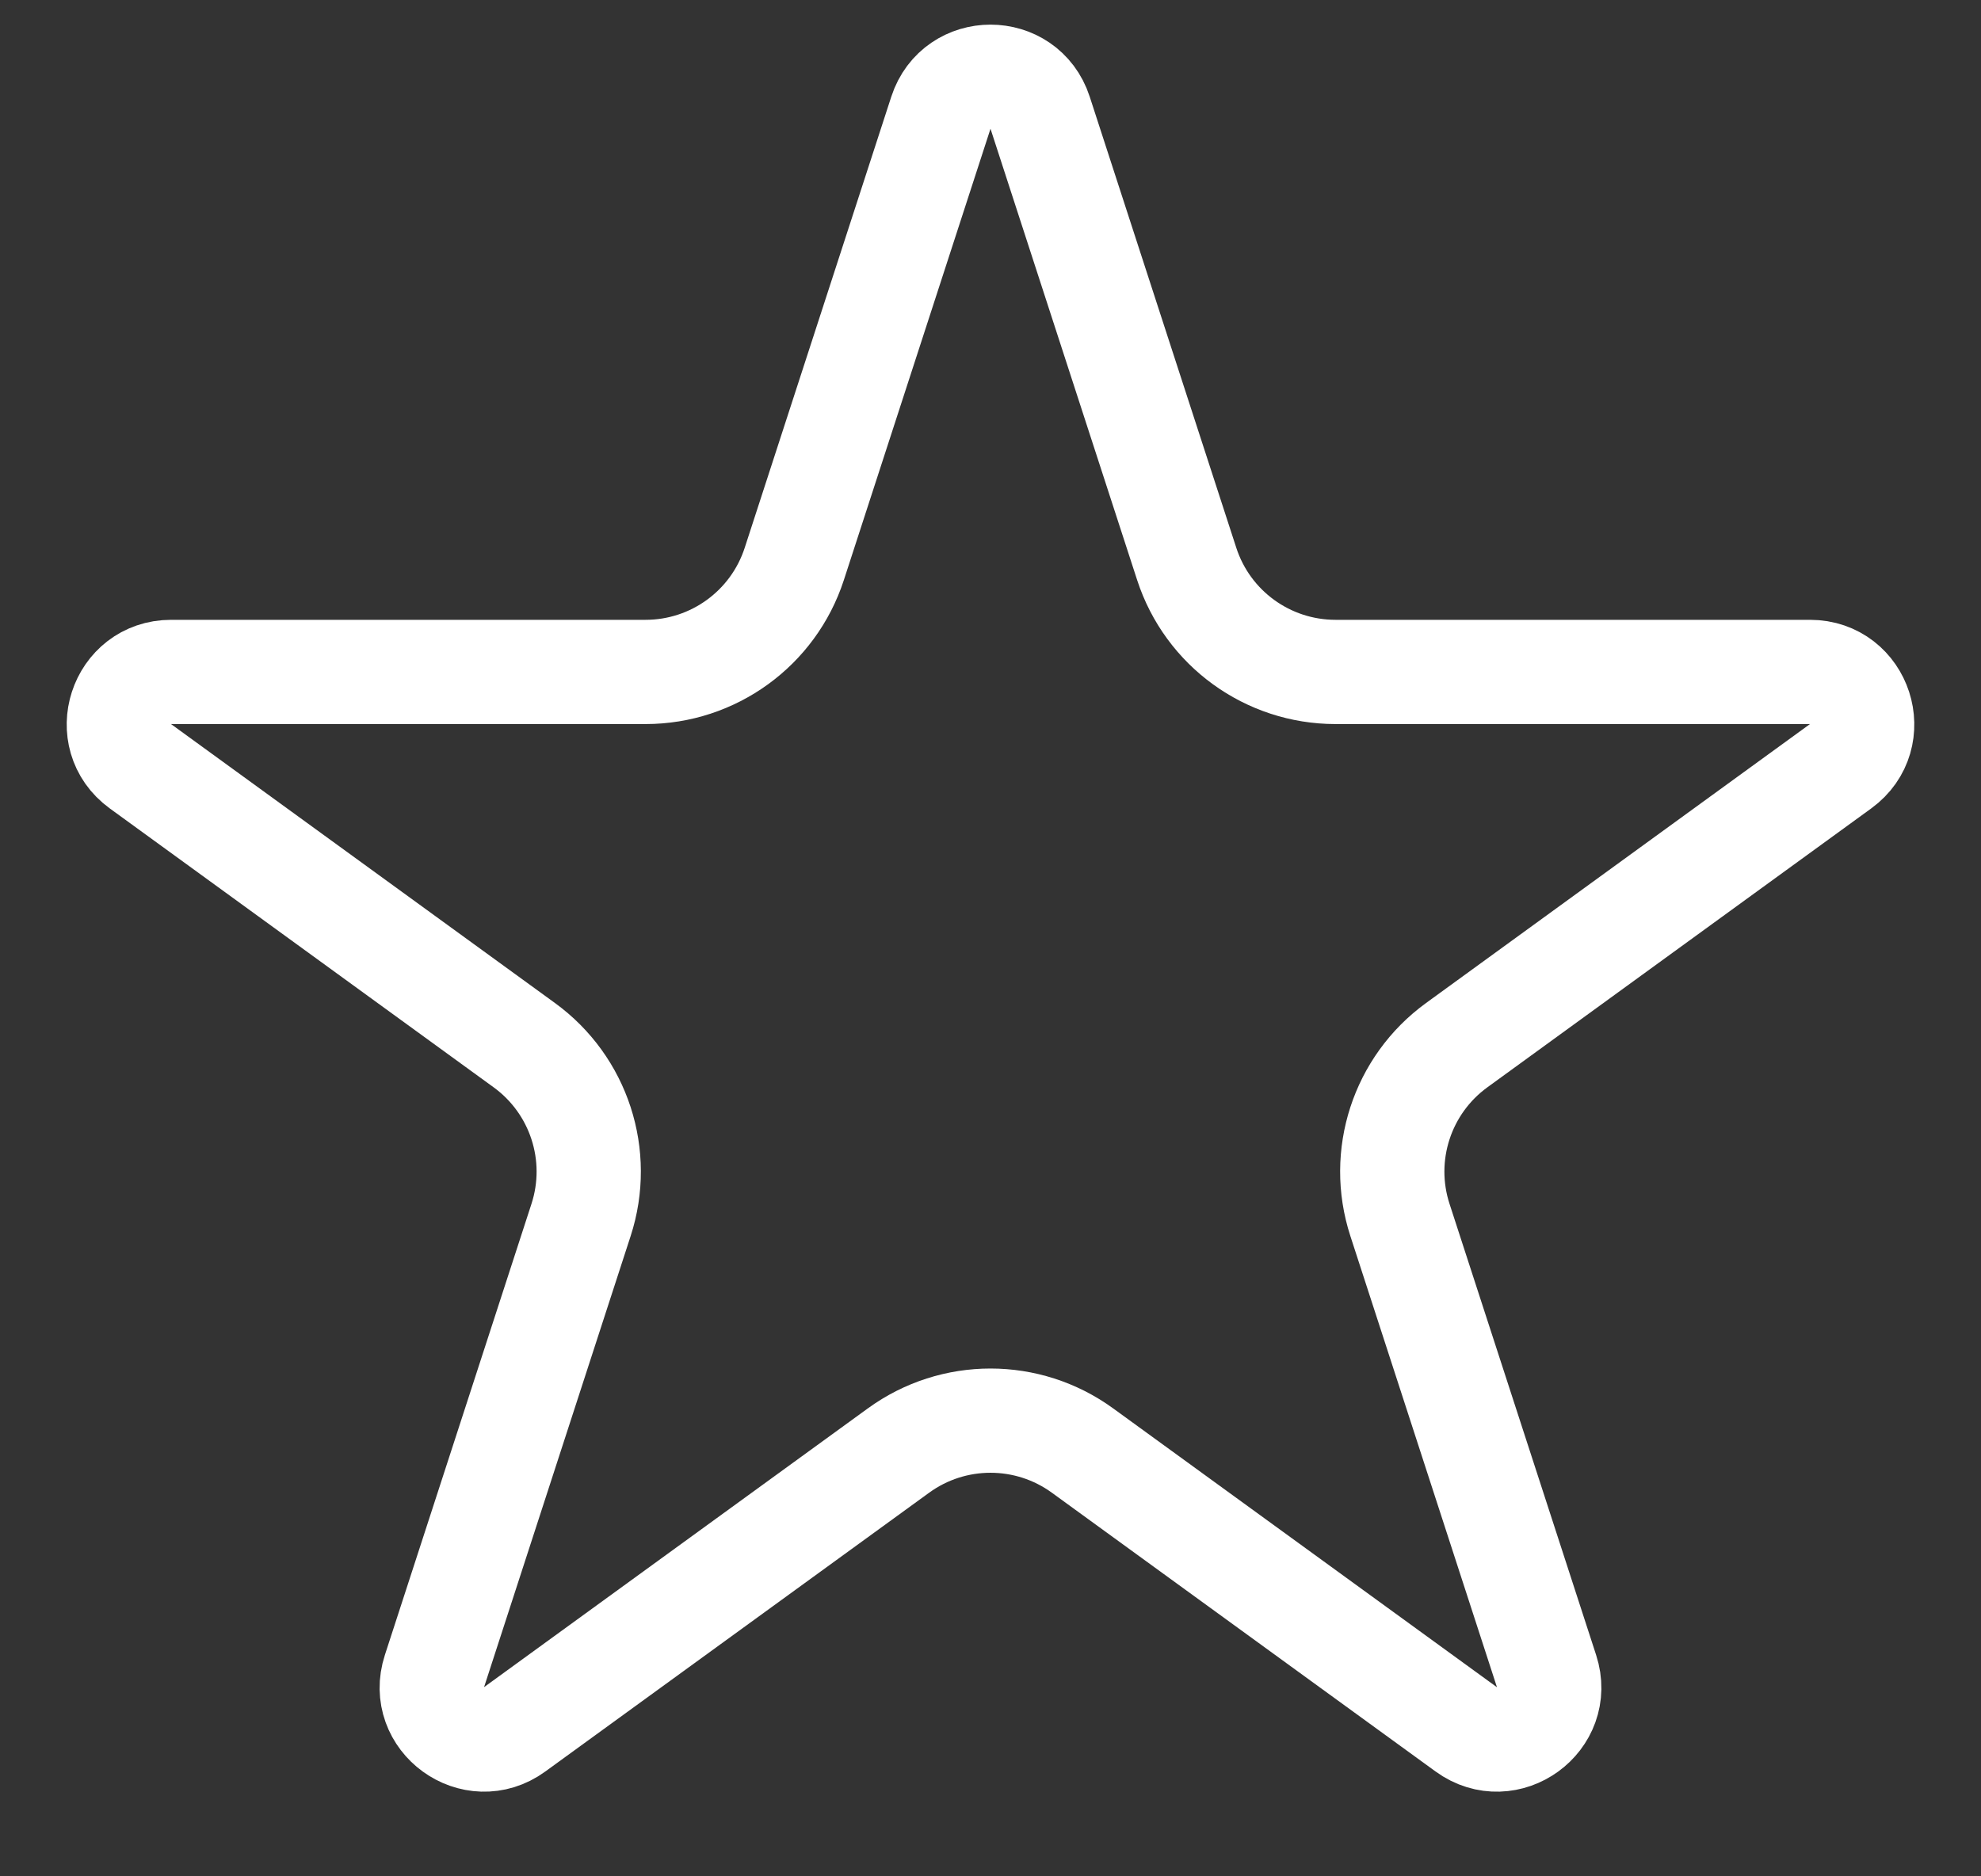 <svg width="19" height="18" viewBox="0 0 19 18" fill="none" xmlns="http://www.w3.org/2000/svg">
<rect x="0" y="0" width="19" height="18" fill="#333333" stroke="none"/>
<path d="M9.024 1.082C9.174 0.621 9.826 0.621 9.976 1.082L11.382 5.41C11.583 6.028 12.159 6.446 12.809 6.446H17.36C17.844 6.446 18.045 7.066 17.653 7.351L13.972 10.026C13.446 10.408 13.226 11.085 13.427 11.703L14.833 16.031C14.983 16.492 14.455 16.875 14.063 16.59L10.382 13.915C9.856 13.533 9.144 13.533 8.618 13.915L4.936 16.59C4.545 16.875 4.017 16.492 4.167 16.031L5.573 11.703C5.774 11.085 5.554 10.408 5.028 10.026L1.347 7.351C0.955 7.066 1.156 6.446 1.641 6.446H6.192C6.841 6.446 7.417 6.028 7.618 5.41L9.024 1.082Z" stroke="white"/>
</svg>
